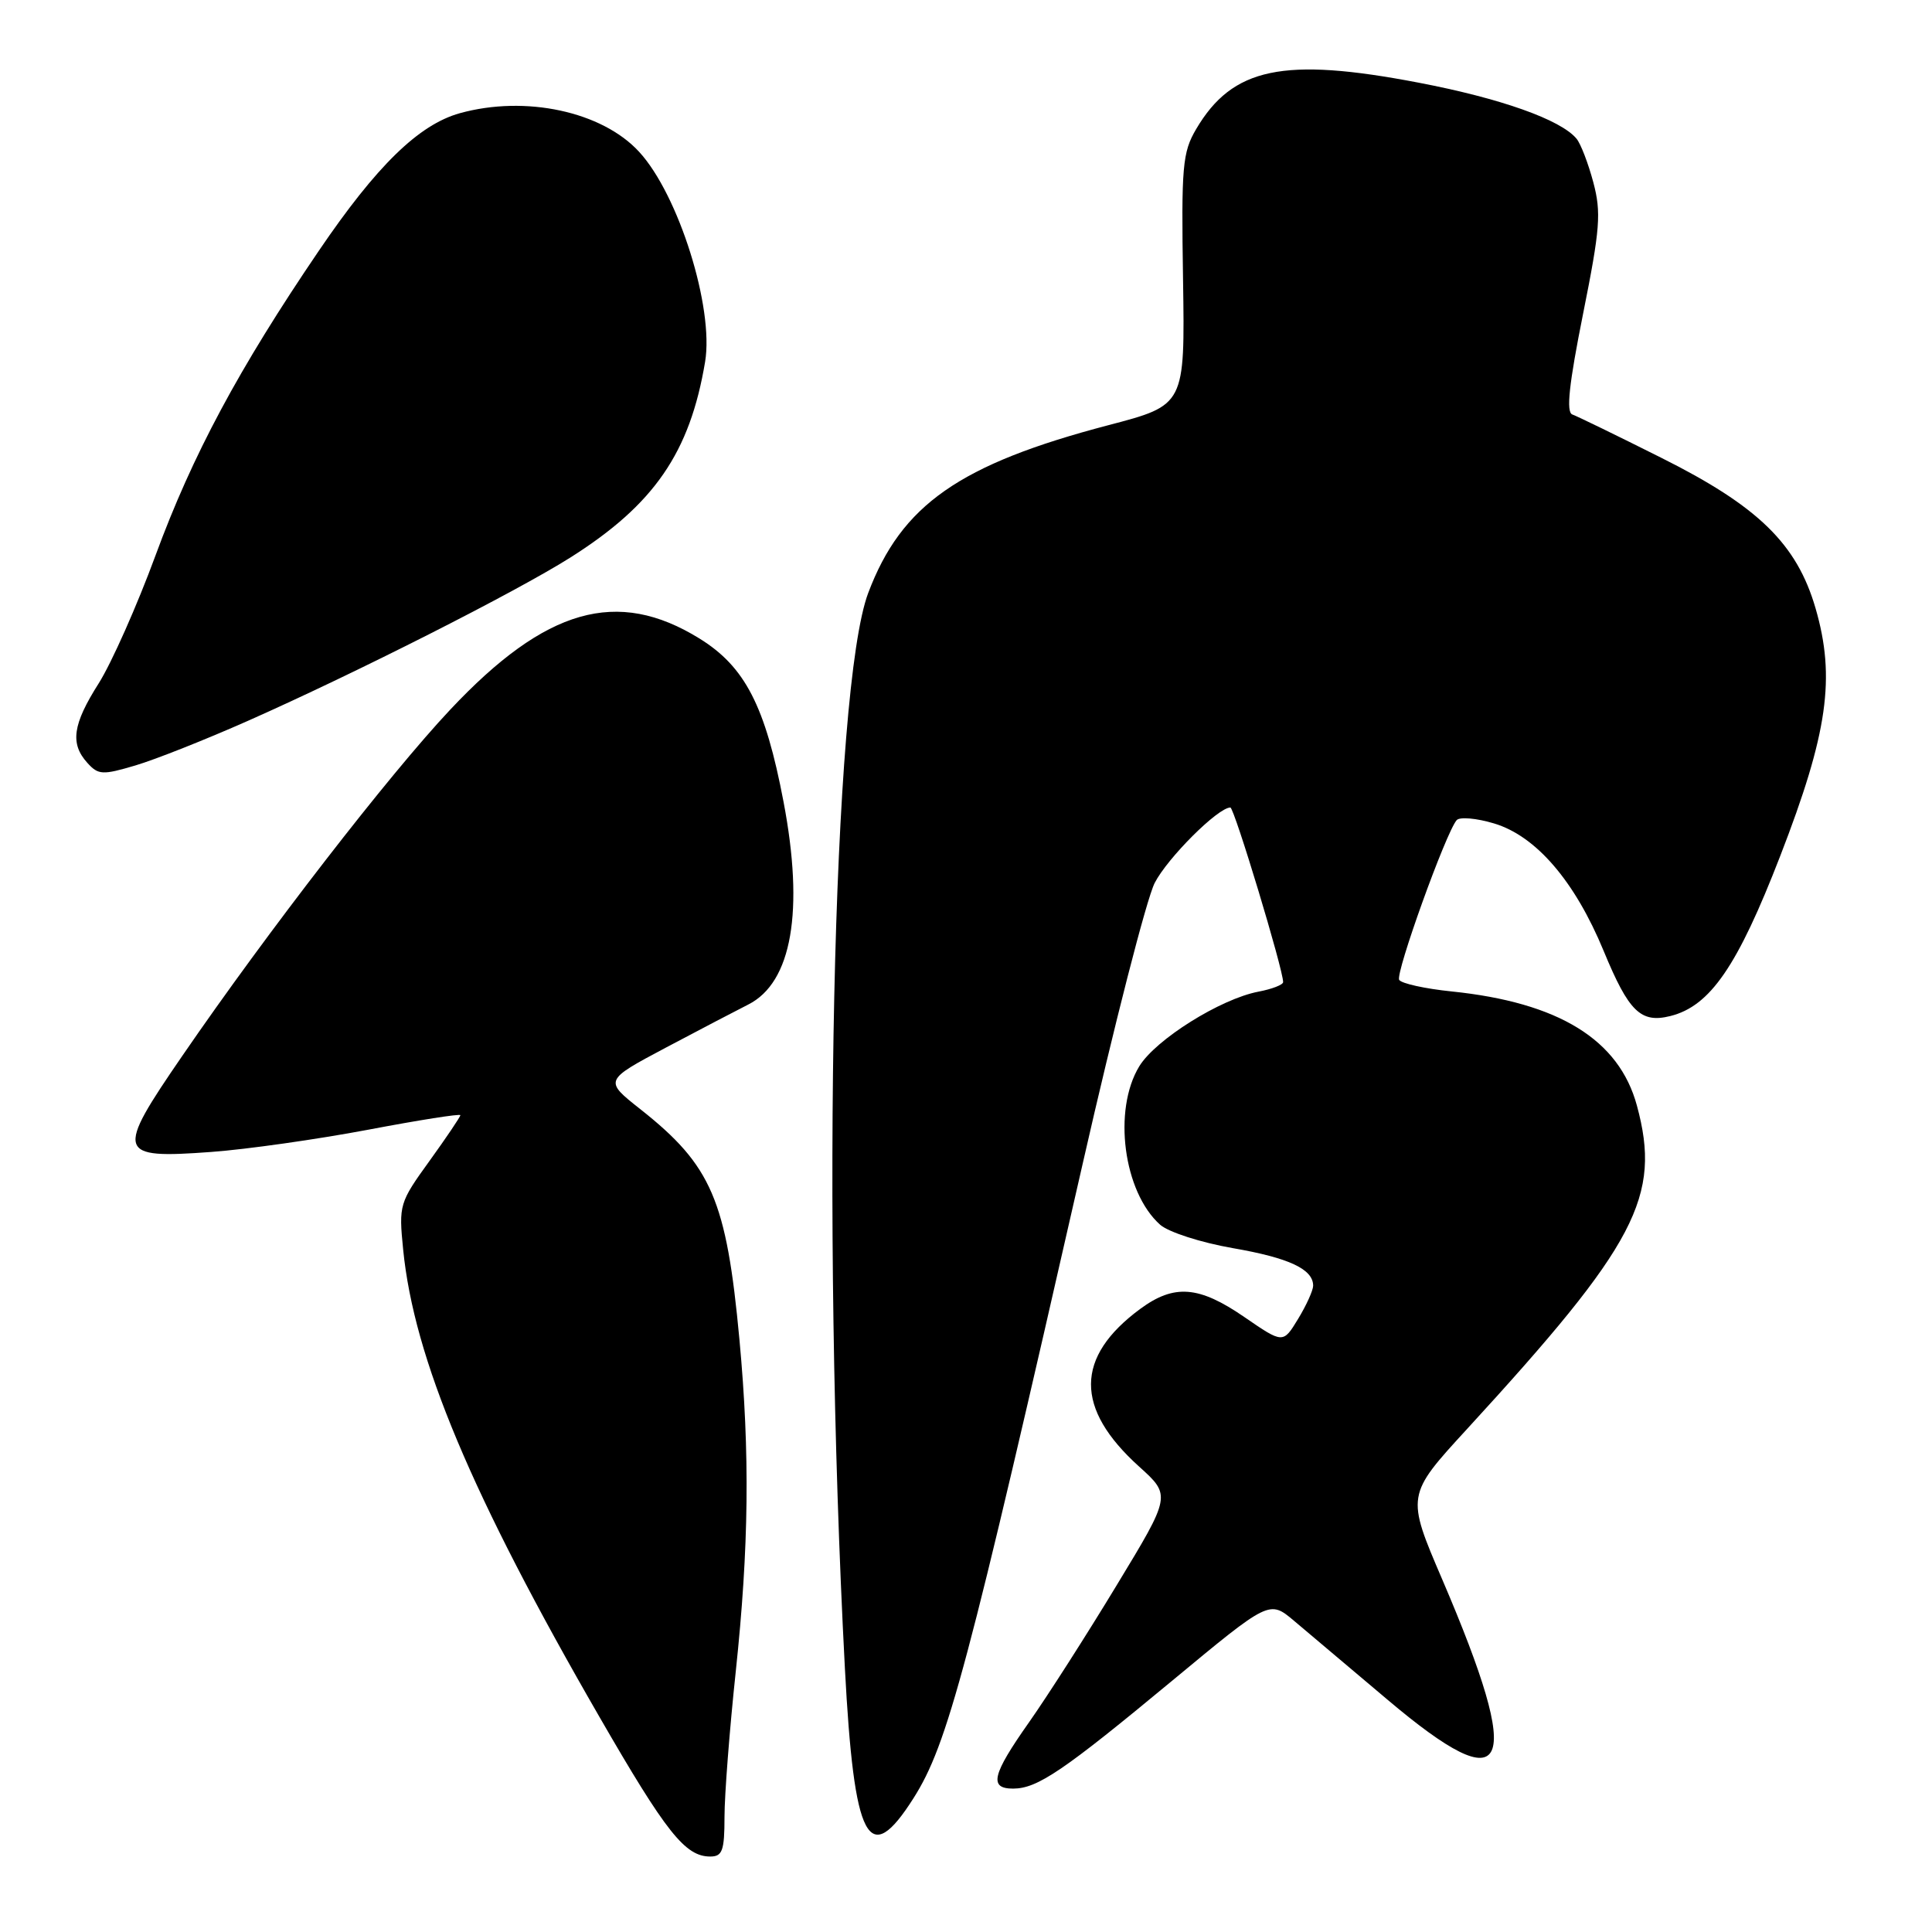 <?xml version="1.0" encoding="UTF-8" standalone="no"?>
<!DOCTYPE svg PUBLIC "-//W3C//DTD SVG 1.1//EN" "http://www.w3.org/Graphics/SVG/1.1/DTD/svg11.dtd" >
<svg xmlns="http://www.w3.org/2000/svg" xmlns:xlink="http://www.w3.org/1999/xlink" version="1.1" viewBox="0 0 256 256">
 <g >
 <path fill="currentColor"
d=" M 96.00 240.75 C 96.00 237.86 96.67 229.20 97.49 221.50 C 99.24 205.00 99.38 192.61 97.98 177.50 C 96.26 159.02 94.29 154.44 84.87 146.99 C 80.03 143.17 80.03 143.17 88.26 138.80 C 92.79 136.40 97.69 133.84 99.14 133.11 C 104.93 130.20 106.58 120.71 103.82 106.23 C 101.41 93.56 98.72 88.34 92.69 84.61 C 81.79 77.87 72.31 80.57 59.67 94.02 C 51.55 102.65 35.47 123.42 24.16 139.90 C 15.24 152.88 15.45 153.56 27.98 152.64 C 32.67 152.30 42.01 150.97 48.75 149.70 C 55.49 148.42 61.00 147.55 61.00 147.77 C 61.00 147.98 59.16 150.71 56.91 153.83 C 52.92 159.35 52.83 159.66 53.42 165.57 C 54.85 179.98 62.45 198.09 79.43 227.50 C 88.28 242.84 90.79 246.00 94.11 246.00 C 95.72 246.00 96.00 245.23 96.00 240.75 Z  M 121.05 238.26 C 125.57 231.13 128.16 221.41 143.47 154.16 C 147.64 135.82 151.93 119.10 153.00 117.00 C 154.69 113.69 161.39 107.00 163.03 107.00 C 163.54 107.00 170.07 128.60 170.02 130.14 C 170.01 130.49 168.54 131.06 166.75 131.40 C 161.72 132.36 153.13 137.74 150.96 141.29 C 147.43 147.09 148.86 157.95 153.72 162.28 C 154.83 163.26 159.10 164.64 163.33 165.38 C 170.83 166.68 174.00 168.17 174.00 170.37 C 173.99 170.99 173.10 172.97 172.00 174.77 C 170.01 178.04 170.01 178.04 164.89 174.52 C 158.86 170.37 155.59 170.12 151.08 173.44 C 142.44 179.82 142.39 186.62 150.94 194.33 C 155.18 198.16 155.18 198.16 147.95 210.08 C 143.98 216.64 138.76 224.79 136.36 228.20 C 131.44 235.18 131.01 237.00 134.25 237.00 C 137.47 236.99 140.89 234.67 155.36 222.67 C 168.20 212.02 168.20 212.02 171.46 214.76 C 173.25 216.27 178.85 220.99 183.89 225.25 C 200.09 238.94 202.00 234.72 191.12 209.32 C 186.32 198.14 186.32 198.14 194.42 189.32 C 216.88 164.84 220.17 158.56 216.90 146.50 C 214.53 137.75 206.54 132.83 192.34 131.37 C 188.82 131.01 185.70 130.32 185.40 129.84 C 184.87 128.98 191.60 110.28 193.02 108.67 C 193.42 108.22 195.65 108.41 197.97 109.11 C 203.54 110.78 208.67 116.75 212.50 126.02 C 215.82 134.06 217.41 135.61 221.33 134.63 C 226.61 133.31 230.23 128.04 235.89 113.42 C 242.20 97.13 243.24 89.79 240.57 80.60 C 238.09 72.07 232.98 67.08 220.09 60.64 C 214.27 57.72 208.98 55.15 208.34 54.92 C 207.50 54.62 207.90 50.91 209.76 41.61 C 212.03 30.29 212.19 28.17 211.12 24.15 C 210.45 21.64 209.45 19.04 208.90 18.38 C 206.80 15.85 198.84 13.03 187.95 10.95 C 170.06 7.52 163.31 8.94 158.50 17.10 C 156.68 20.19 156.52 22.03 156.76 37.09 C 157.01 53.68 157.01 53.68 146.90 56.33 C 127.15 61.51 119.44 66.89 115.04 78.58 C 110.32 91.14 108.80 161.19 111.95 221.00 C 113.17 244.07 115.07 247.69 121.05 238.26 Z  M 32.84 95.52 C 47.25 89.13 68.30 78.47 75.57 73.88 C 86.68 66.86 91.42 59.98 93.43 47.94 C 94.62 40.78 89.92 25.80 84.69 20.12 C 79.78 14.77 69.63 12.59 60.93 15.00 C 55.48 16.52 49.90 21.96 42.24 33.24 C 31.64 48.84 25.50 60.29 20.61 73.59 C 18.17 80.23 14.78 87.85 13.09 90.53 C 9.63 95.98 9.26 98.53 11.58 101.09 C 13.03 102.69 13.58 102.72 17.96 101.42 C 20.59 100.64 27.29 97.98 32.84 95.52 Z "/>
</g>
</svg>